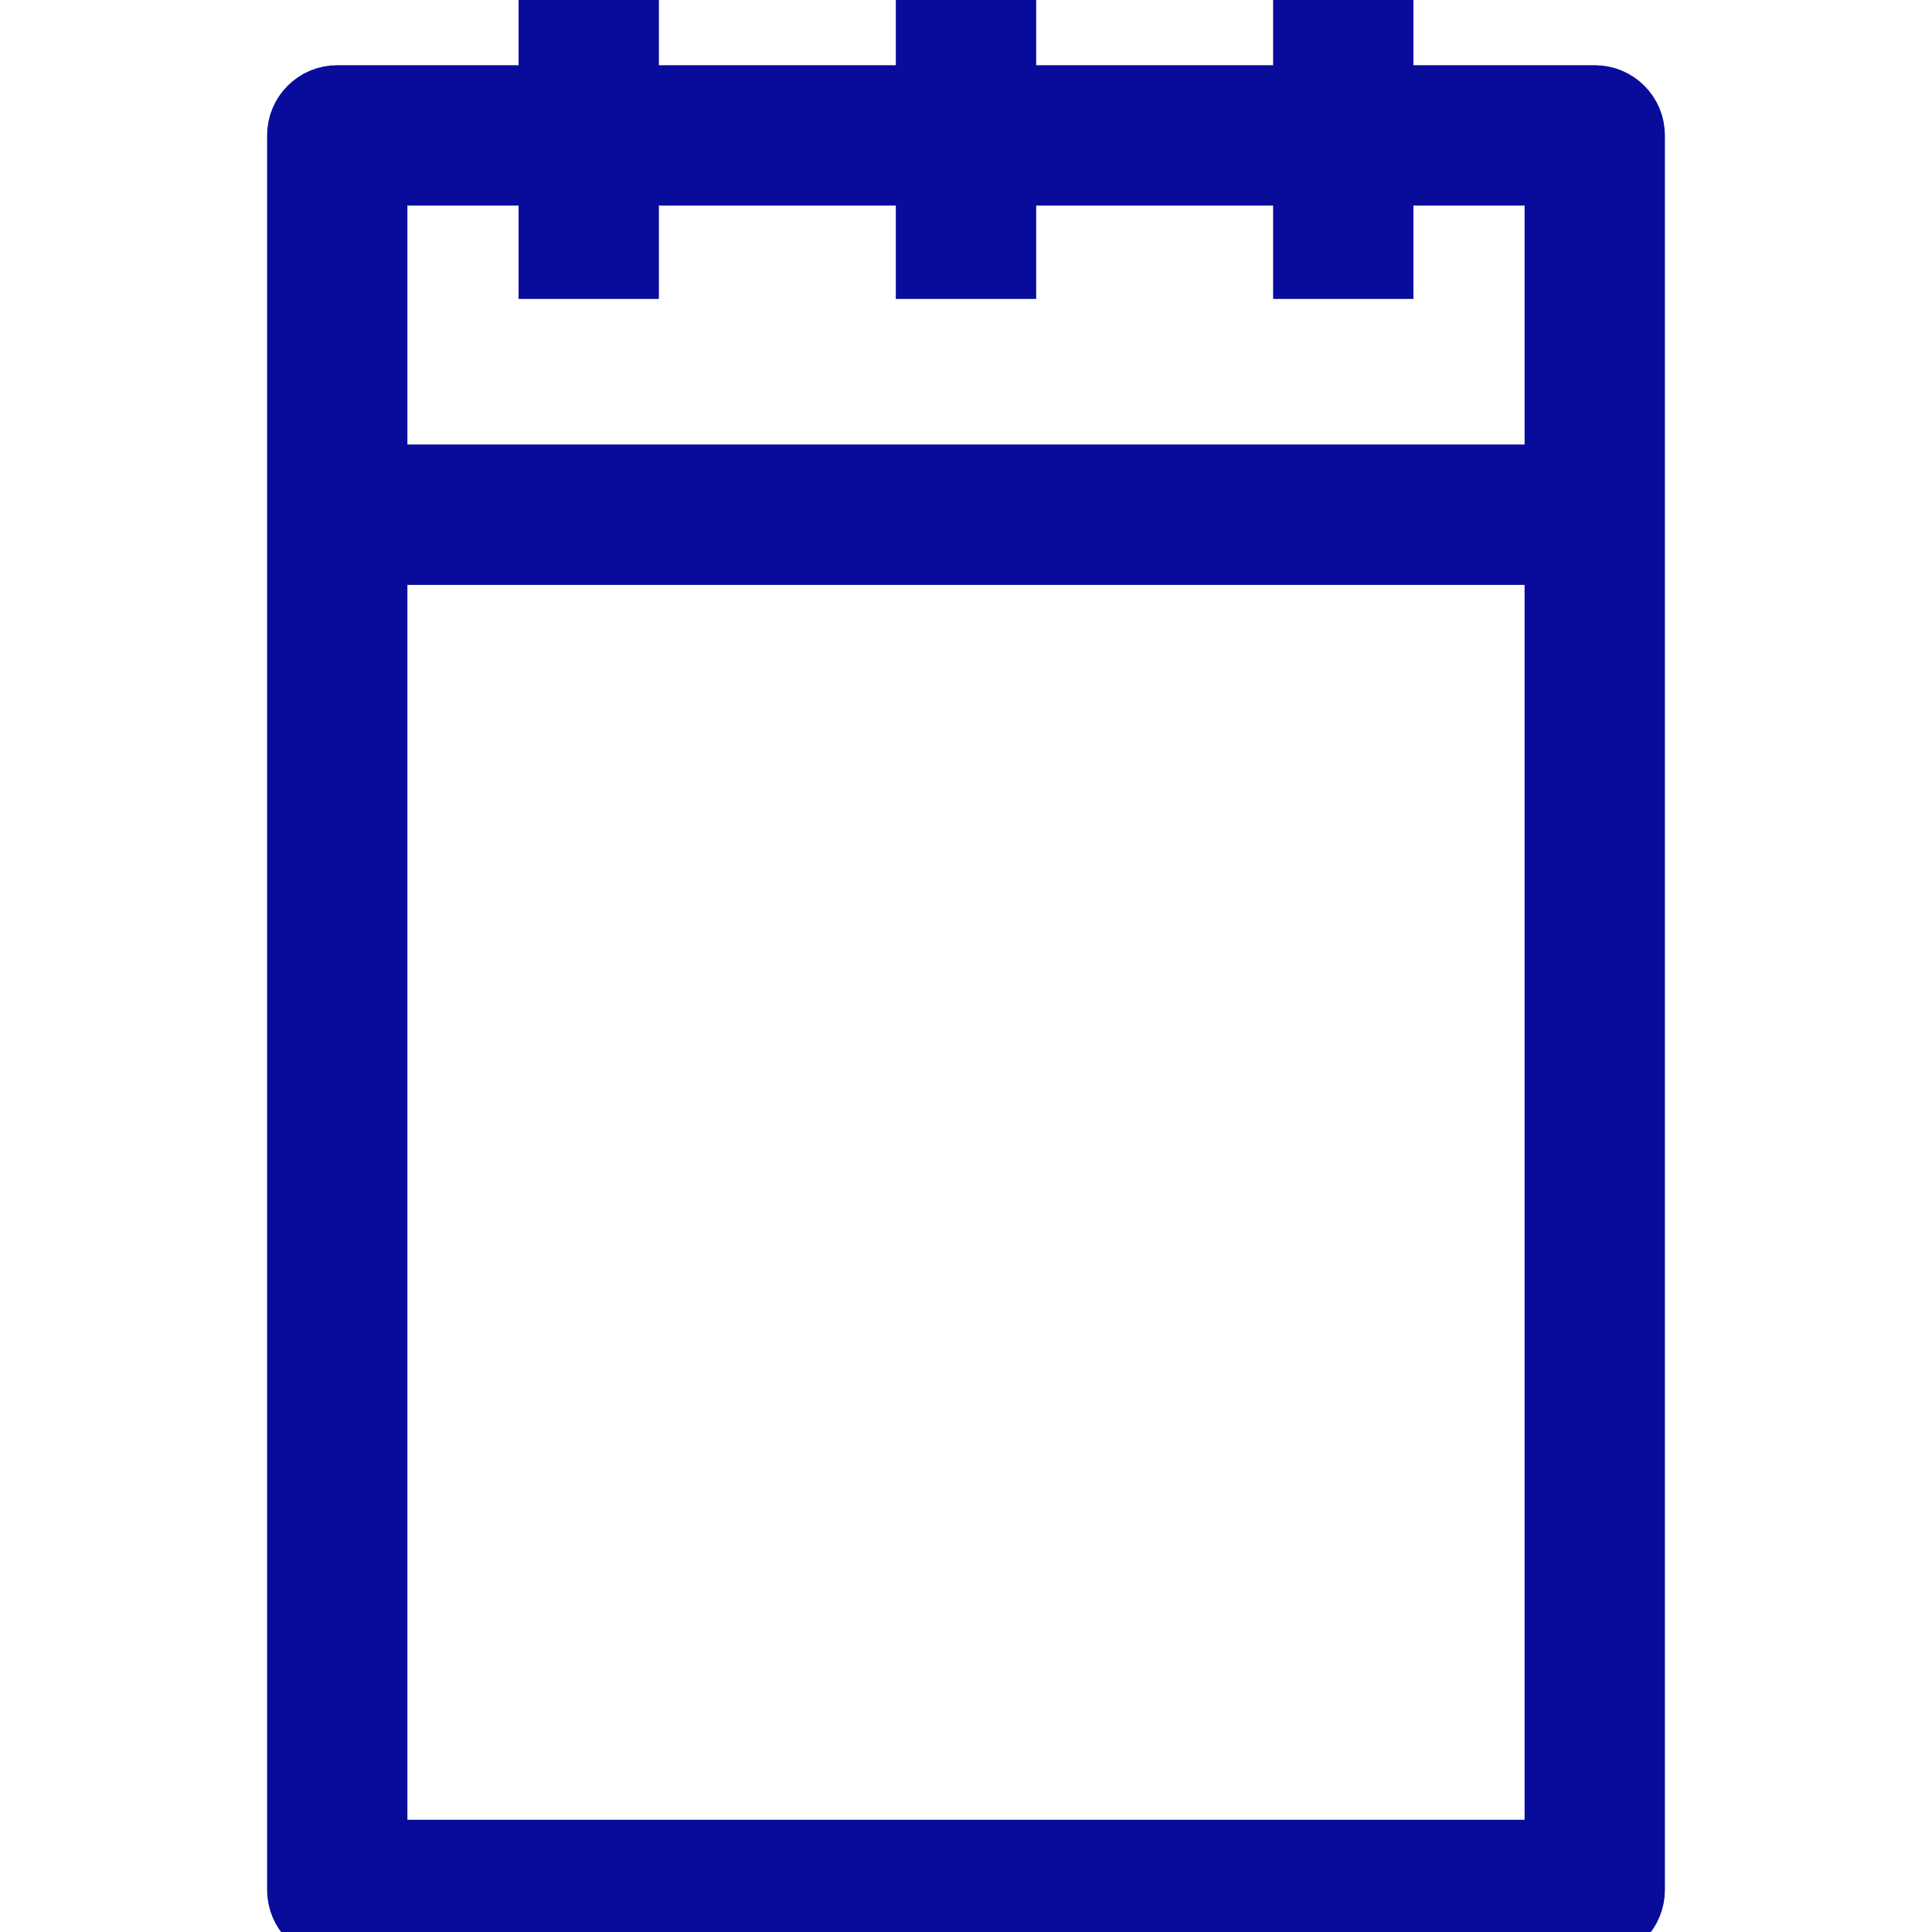 <svg width="24" height="24" viewBox="0 0 24 24" fill="none" xmlns="http://www.w3.org/2000/svg">
<g clip-path="url(#clip0_11_307)">
<path d="M19.811 1.16H17.208V0H16.165V1.16H12.522V0H11.478V1.16H7.835V0H6.792V1.16H4.189C3.901 1.16 3.668 1.393 3.668 1.681V23.478C3.668 23.766 3.901 24 4.189 24H19.811C20.099 24 20.332 23.766 20.332 23.478V1.681C20.332 1.393 20.099 1.16 19.811 1.16ZM6.792 2.203V3.363H7.835V2.203H11.478V3.363H12.522V2.203H16.165V3.363H17.208V2.203H19.289V5.872H4.711V2.203H6.792ZM4.711 22.956V6.916H19.289V22.956H4.711Z" fill="#090C9B" stroke="#090C9B" stroke-width="0.7"/>
</g>
<defs>
<clipPath id="clip0_11_307">
<rect width="24" height="24" fill="white"/>
</clipPath>
</defs>
</svg>
